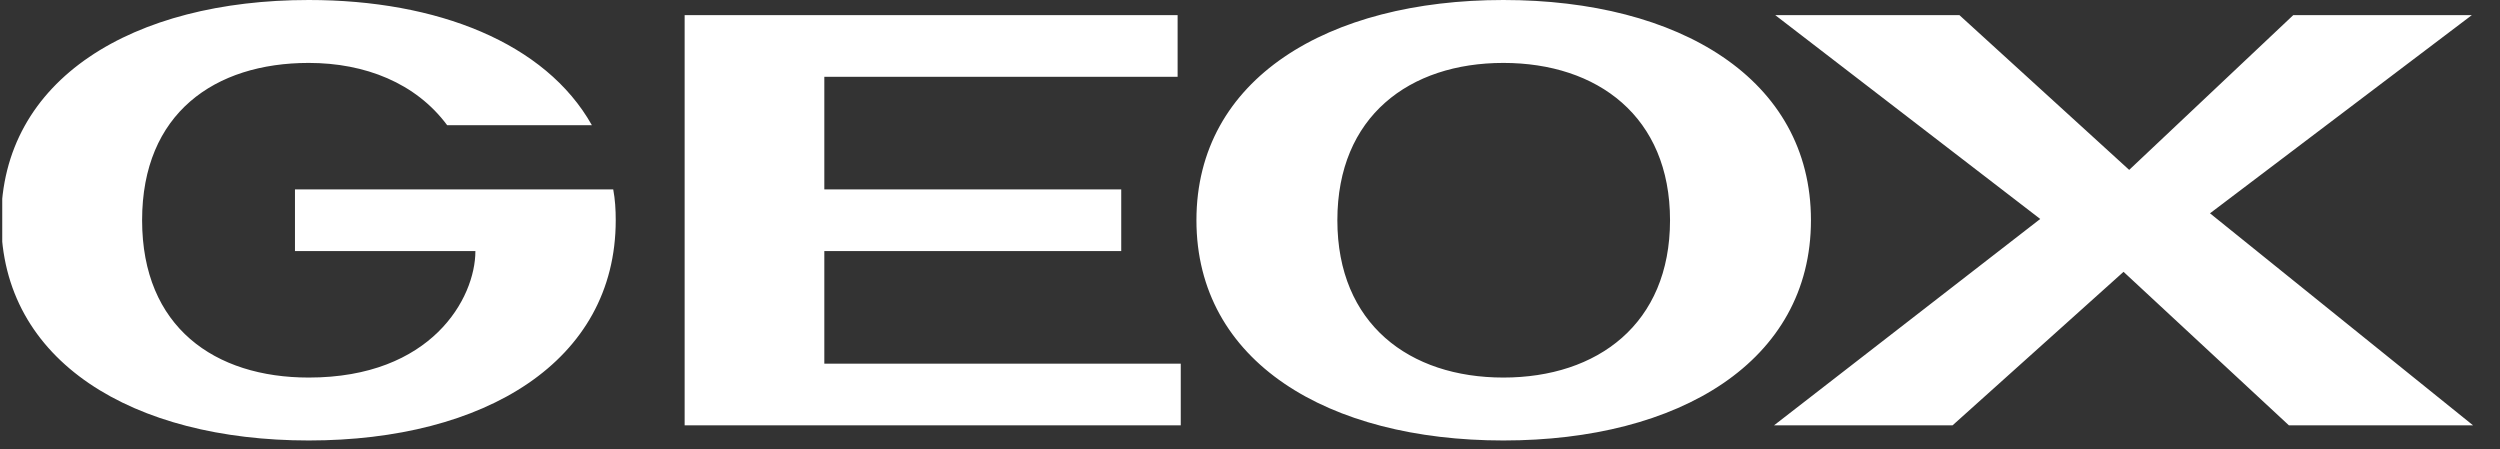 <svg width="89" height="16" viewBox="0 0 89 16" fill="none" xmlns="http://www.w3.org/2000/svg">
<rect x="0" y="0" width="89" height="16" fill="#333333" stroke="none"/>
<g clip-path="url(#clip0_2045_20)">
<path fill-rule="evenodd" clip-rule="evenodd" d="M10.501 8.938H16.924C16.924 10.618 15.363 13.441 10.991 13.441C7.647 13.441 5.059 11.648 5.059 7.84C5.059 4.032 7.646 2.24 10.991 2.24C12.998 2.24 14.805 2.956 15.919 4.457H21.071C19.421 1.523 15.563 0 10.992 0C4.747 0 0.042 2.8 0.042 7.84C0.042 12.88 4.747 15.681 10.992 15.681C17.237 15.681 21.92 12.88 21.92 7.84C21.92 7.459 21.898 7.101 21.831 6.743H10.501V8.938ZM42.593 7.84C42.593 2.8 47.276 0 53.52 0C59.764 0 64.47 2.8 64.47 7.84C64.47 12.88 59.765 15.681 53.52 15.681C47.275 15.681 42.593 12.88 42.593 7.84ZM47.61 7.84C47.61 11.536 50.176 13.441 53.52 13.441C56.866 13.441 59.453 11.536 59.453 7.84C59.453 4.144 56.866 2.24 53.52 2.24C50.175 2.24 47.61 4.144 47.61 7.84ZM39.916 8.938H29.346V12.947H42.035V15.143H24.373V0.538H41.923V2.733H29.346V6.743H39.916V8.938ZM87.998 0.538L78.676 7.594L88.042 15.143H81.486L75.598 9.677L69.51 15.143H63.154L72.632 7.795L63.198 0.538H69.755L75.799 6.048L81.641 0.538H87.998Z" fill="white"/>
</g>
<defs>
<clipPath id="clip0_2045_20">
<rect width="88" height="16" fill="white" transform="translate(0.08)"/>
</clipPath>
</defs>
</svg>
